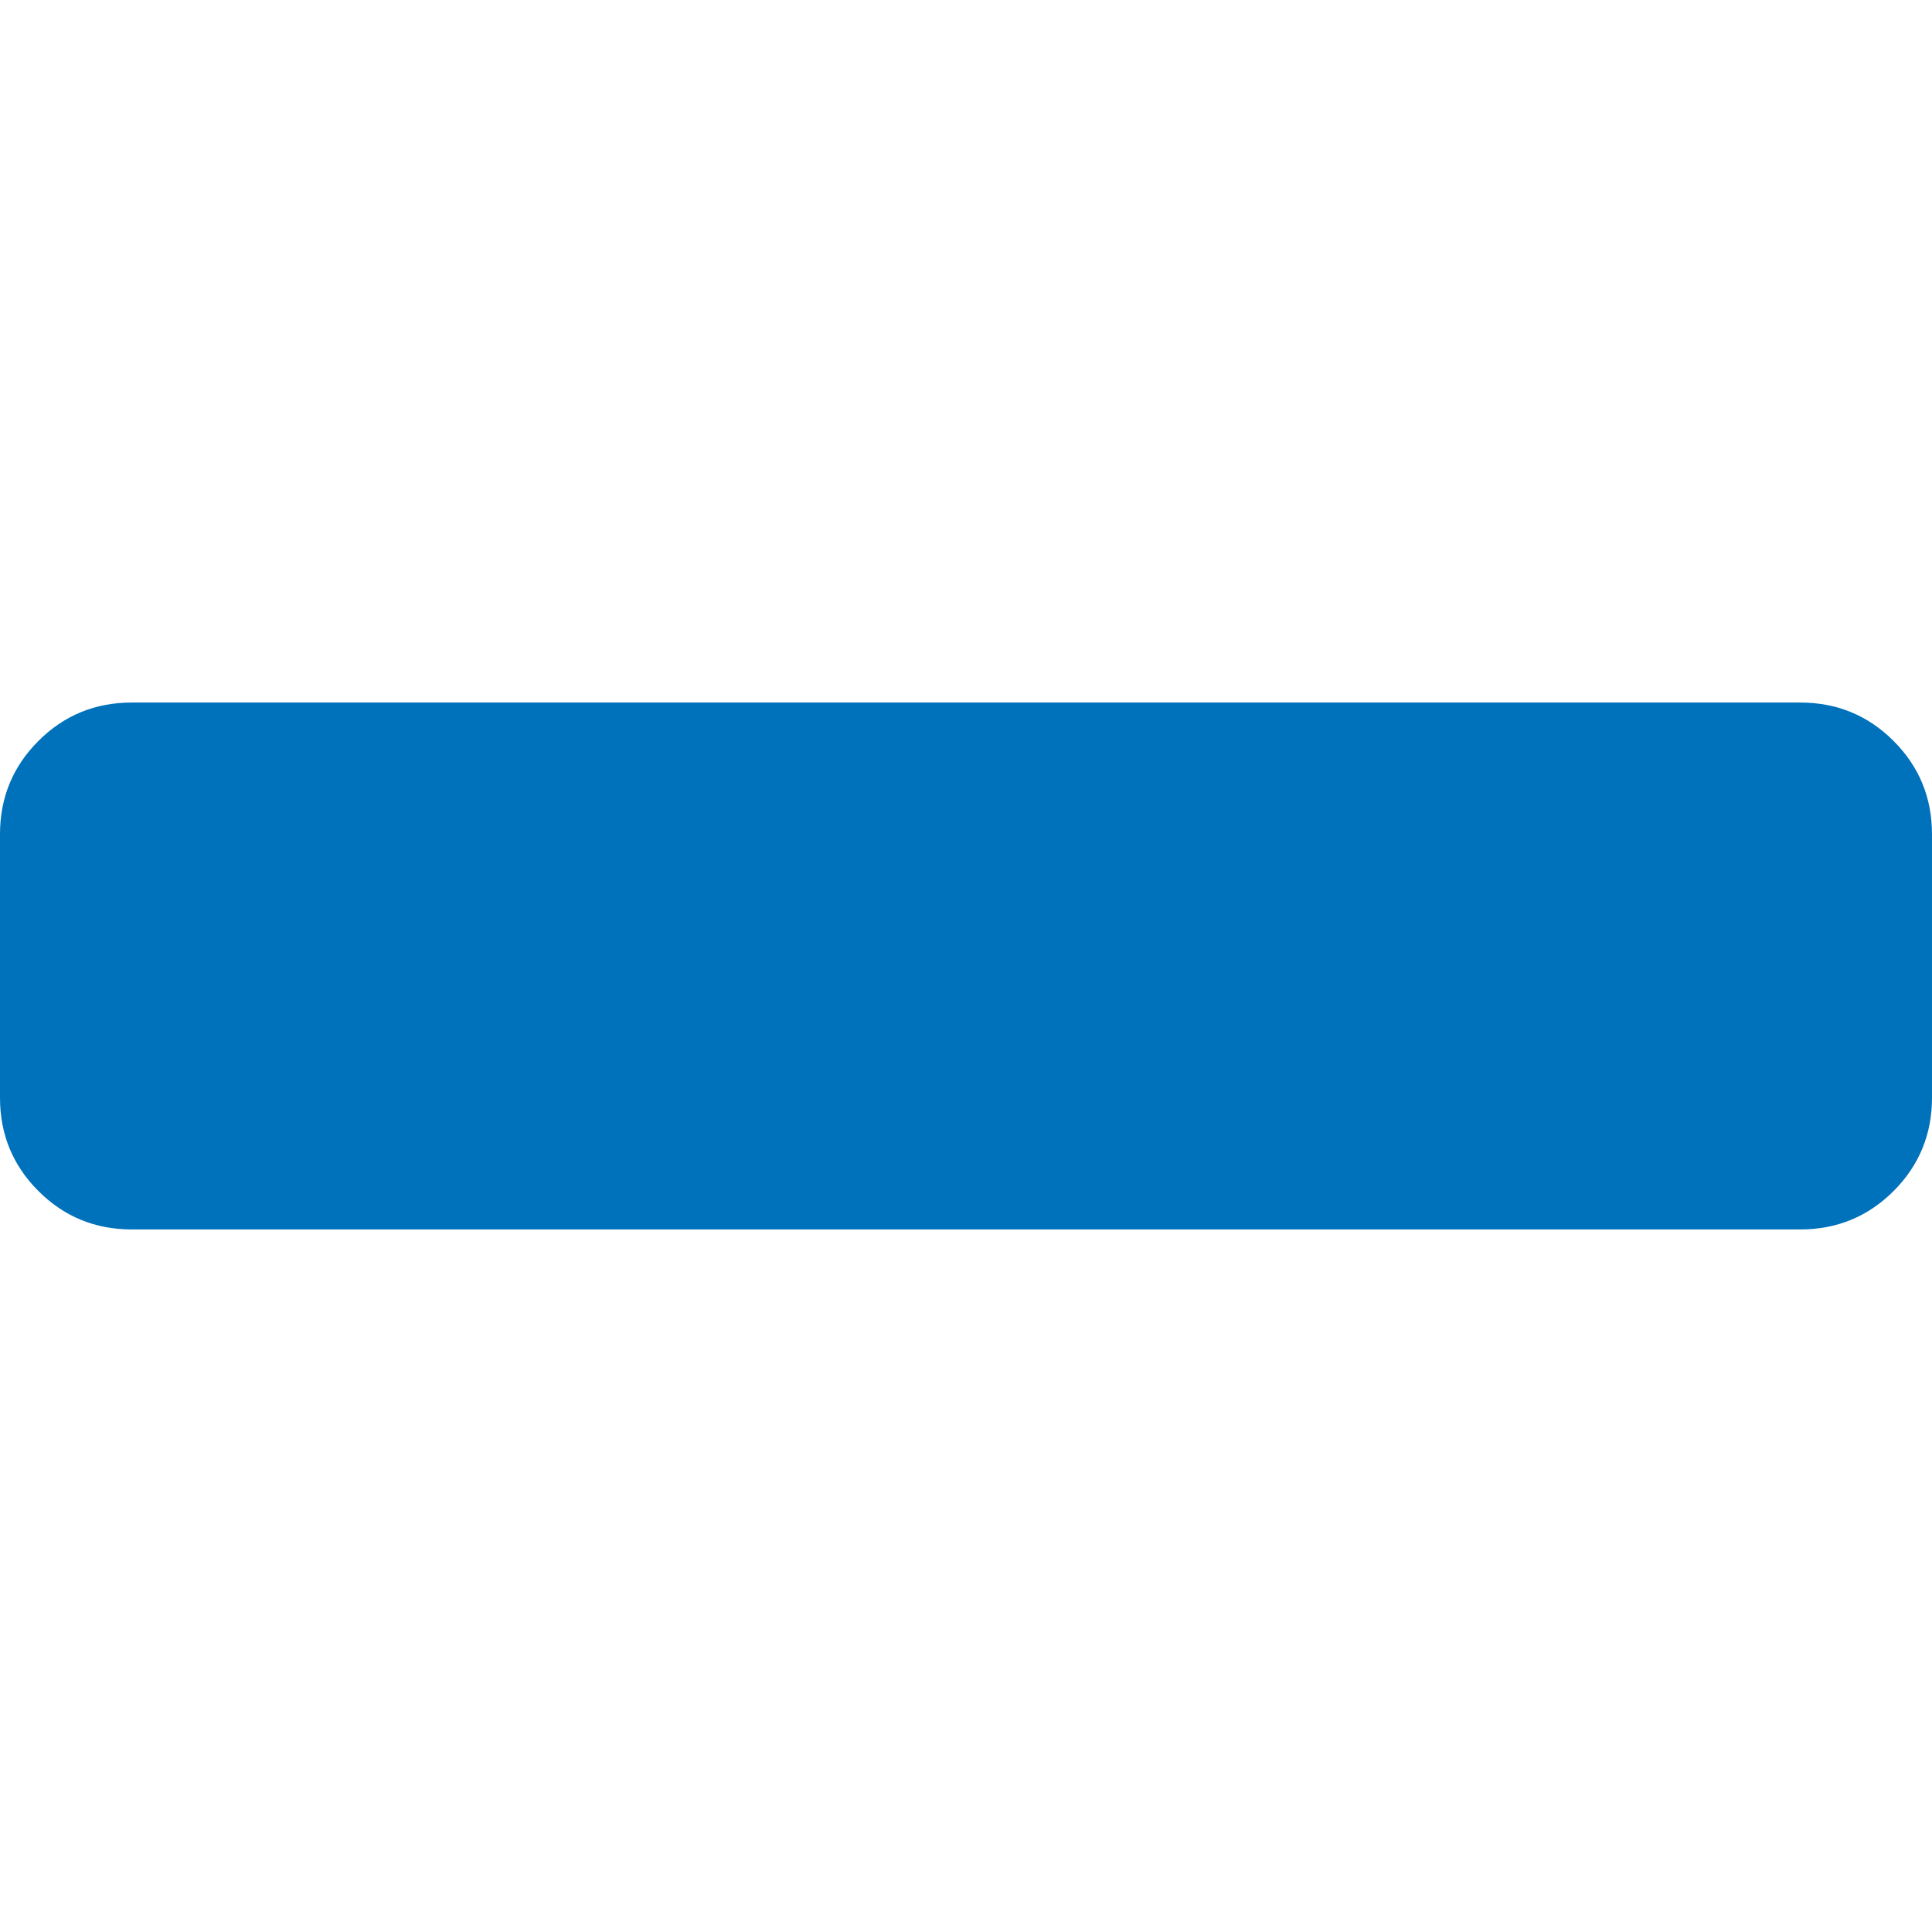 <svg xmlns="http://www.w3.org/2000/svg" width="401.991" height="401.991" viewBox="0 0 401.991 401.991"><path fill="#0071bb" d="M394 154.174c-5.33-5.33-11.806-7.995-19.417-7.995H27.406c-7.61 0-14.084 2.66-19.414 7.99Q-.001 162.164 0 173.586v54.82q-.002 11.425 7.992 19.41 7.996 7.996 19.414 7.994h347.176c7.61 0 14.086-2.66 19.417-7.993 5.32-5.324 7.99-11.793 7.99-19.41v-54.82c0-7.615-2.66-14.087-7.99-19.413z"/></svg>
